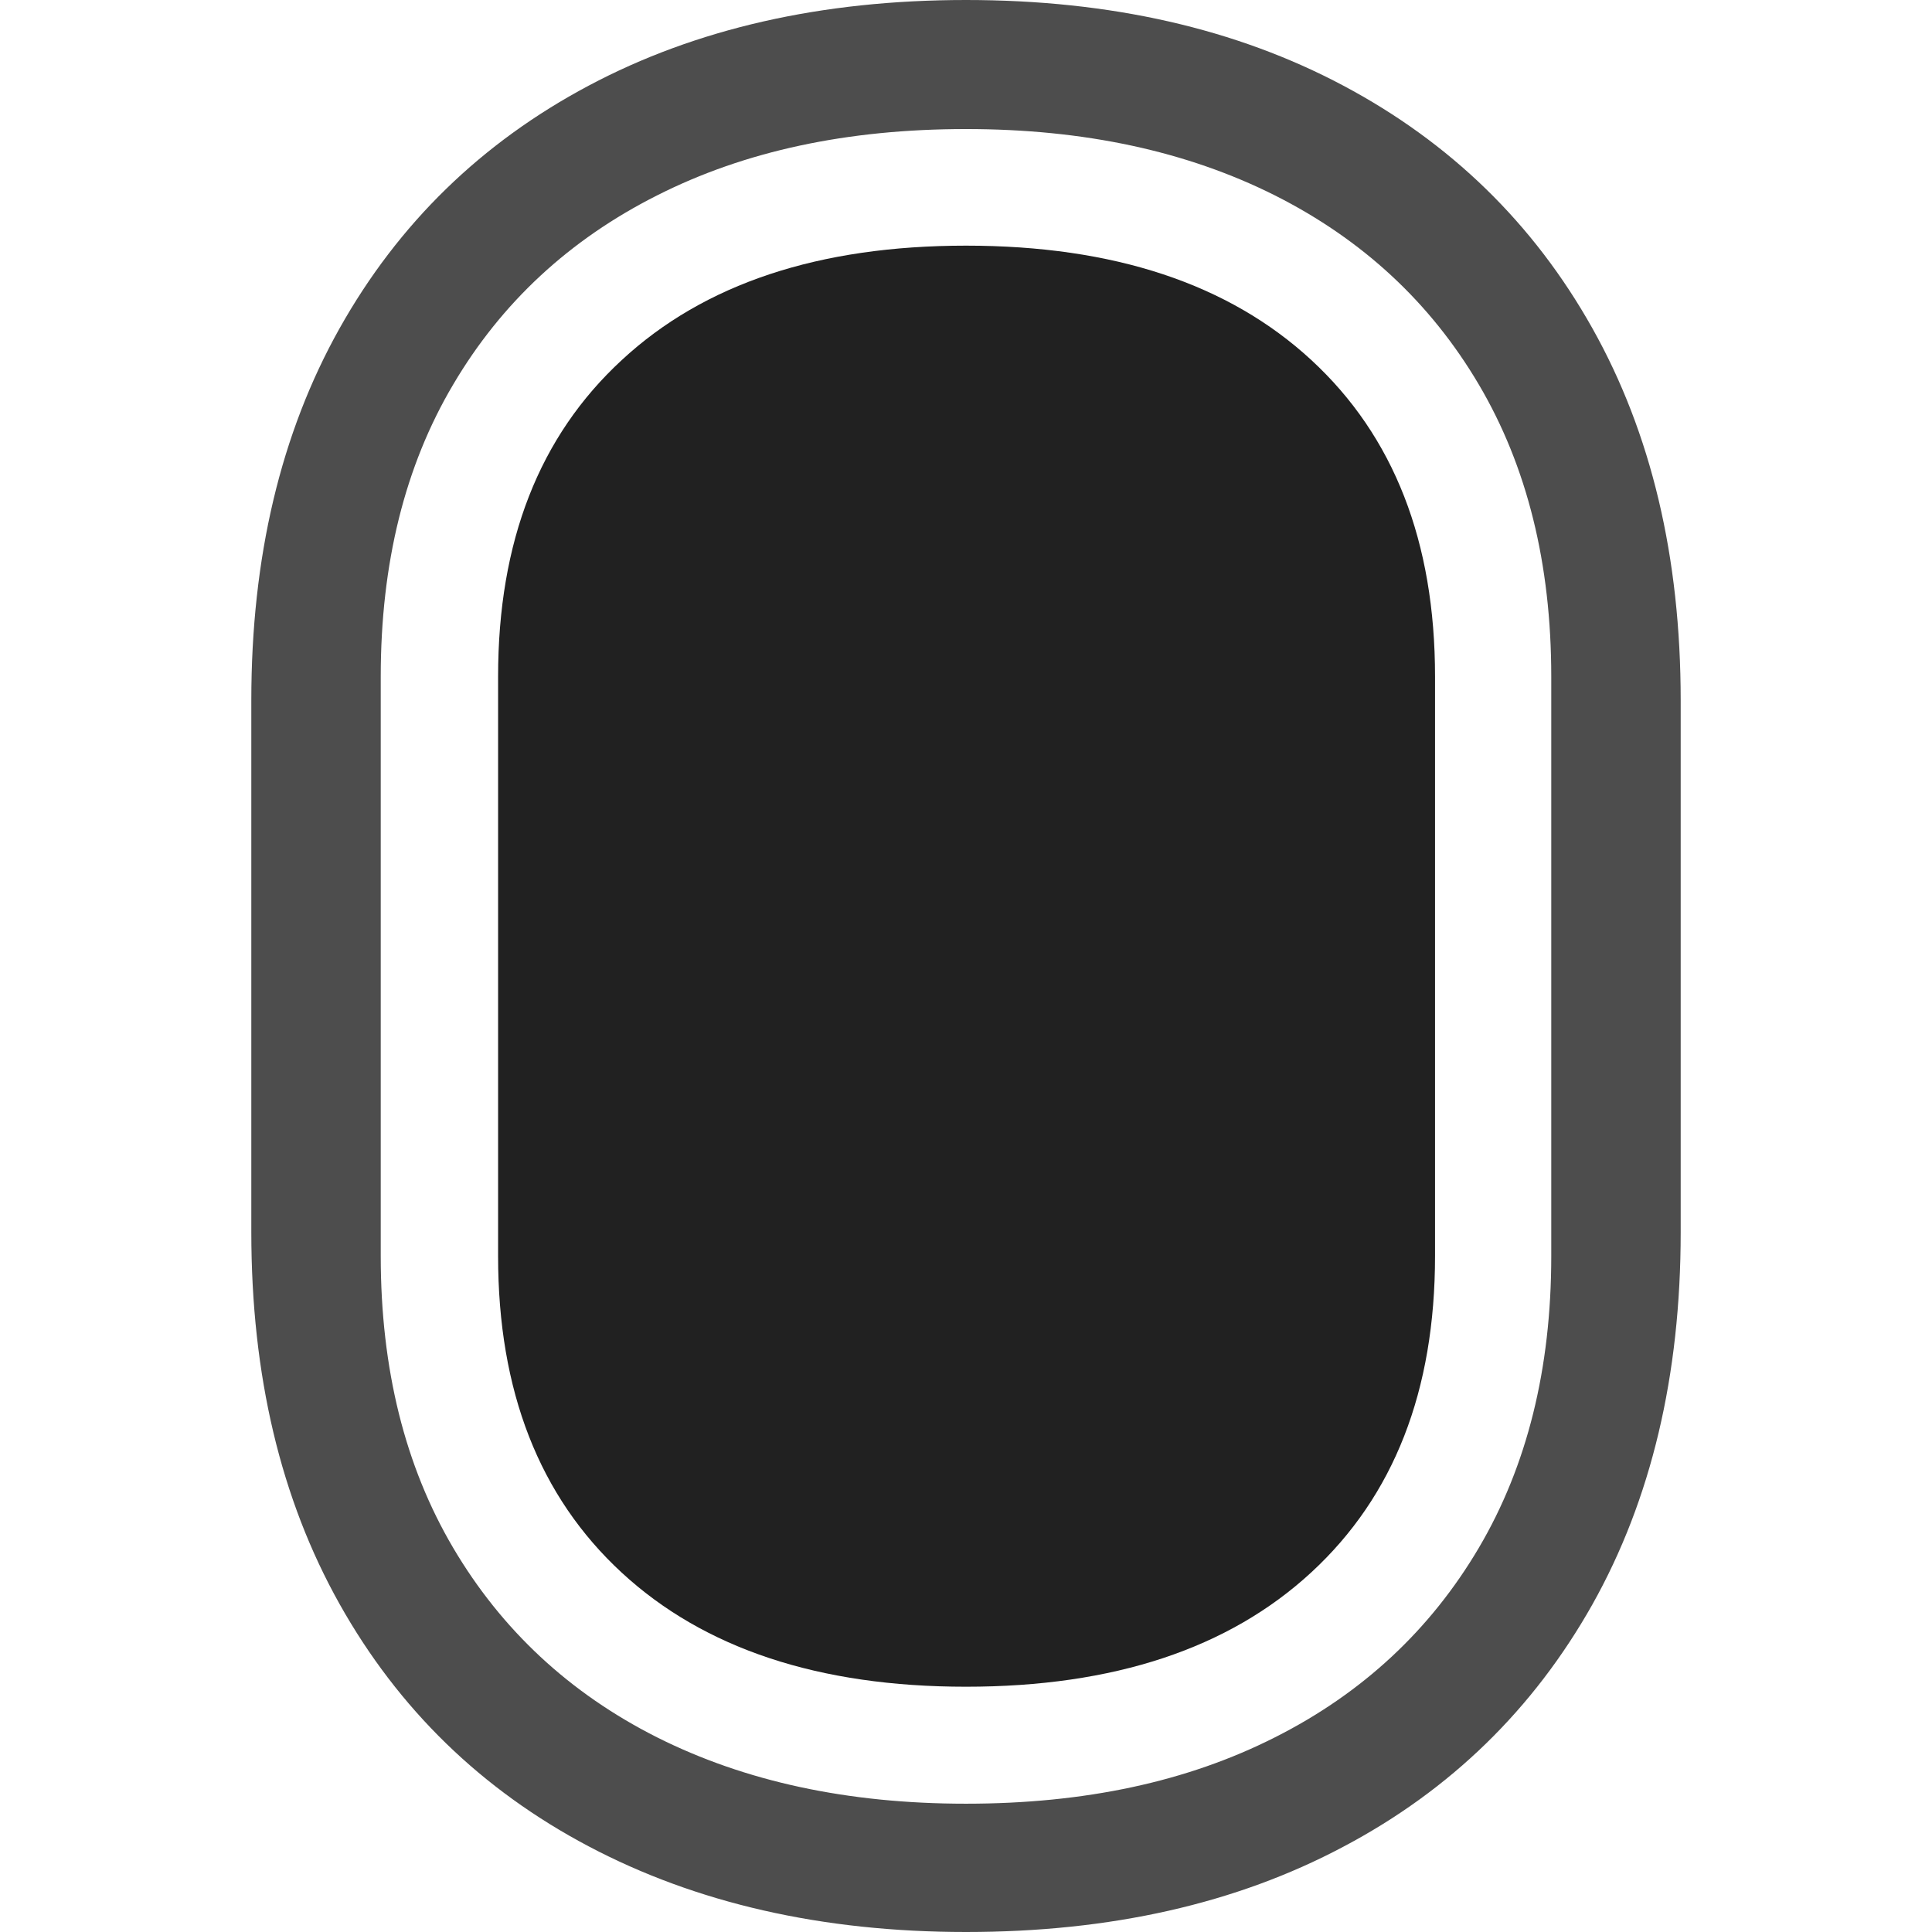 <?xml version="1.0" ?><!-- Generator: Adobe Illustrator 25.0.0, SVG Export Plug-In . SVG Version: 6.00 Build 0)  --><svg xmlns="http://www.w3.org/2000/svg" xmlns:xlink="http://www.w3.org/1999/xlink" version="1.1" id="Layer_1" x="0px" y="0px" viewBox="0 0 512 512" style="enable-background:new 0 0 512 512;" xml:space="preserve">
<path d="M256,0c-38.3,0-71.6,7.6-100,22.7C127.6,37.8,105.6,59.2,90,87c-15.6,27.8-23.4,60.7-23.4,98.6v140.9  c0,38,7.8,70.8,23.4,98.6c15.6,27.8,37.6,49.2,66,64.2S217.7,512,256,512c38.3,0,71.6-7.5,100-22.6c28.4-15,50.4-36.5,66-64.2  c15.6-27.8,23.4-60.7,23.4-98.6V185.6c0-38-7.8-70.8-23.4-98.6c-15.6-27.8-37.6-49.2-66-64.3C327.6,7.6,294.3,0,256,0z M256,34.2  c31.4,0,58.6,5.9,81.9,17.6c23.2,11.7,41.2,28.4,54,50.1c12.8,21.7,19.2,47.5,19.2,77.4v153.6c0,29.8-6.4,55.6-19.2,77.3  c-12.8,21.7-30.8,38.5-54,50.2C314.6,472.2,287.4,478,256,478c-31.4,0-58.6-5.9-81.9-17.6c-23.2-11.7-41.2-28.5-54-50.2  c-12.8-21.7-19.2-47.5-19.2-77.3V179.3c0-30,6.4-55.8,19.2-77.4c12.8-21.7,30.8-38.4,54-50.1C197.4,40,224.6,34.2,256,34.2z" class="hierarchical-0:secondary SFSymbolsPreview4D4D4D" style="fill: #4D4D4D;"/>
<path d="M256,447c39.1,0,69.6-10.1,91.5-30.3c21.9-20.2,32.8-48.1,32.8-83.9V179.3c0-35.7-10.9-63.7-32.8-83.9  c-21.9-20.2-52.4-30.3-91.5-30.3c-39,0-69.4,10.1-91.2,30.3c-21.9,20.2-32.8,48.1-32.8,83.9v153.6c0,35.7,10.9,63.7,32.8,83.9  C186.6,436.9,217,447,256,447z" class="hierarchical-1:primary SFSymbolsPreview212121" style="fill: #212121;"/>
</svg>